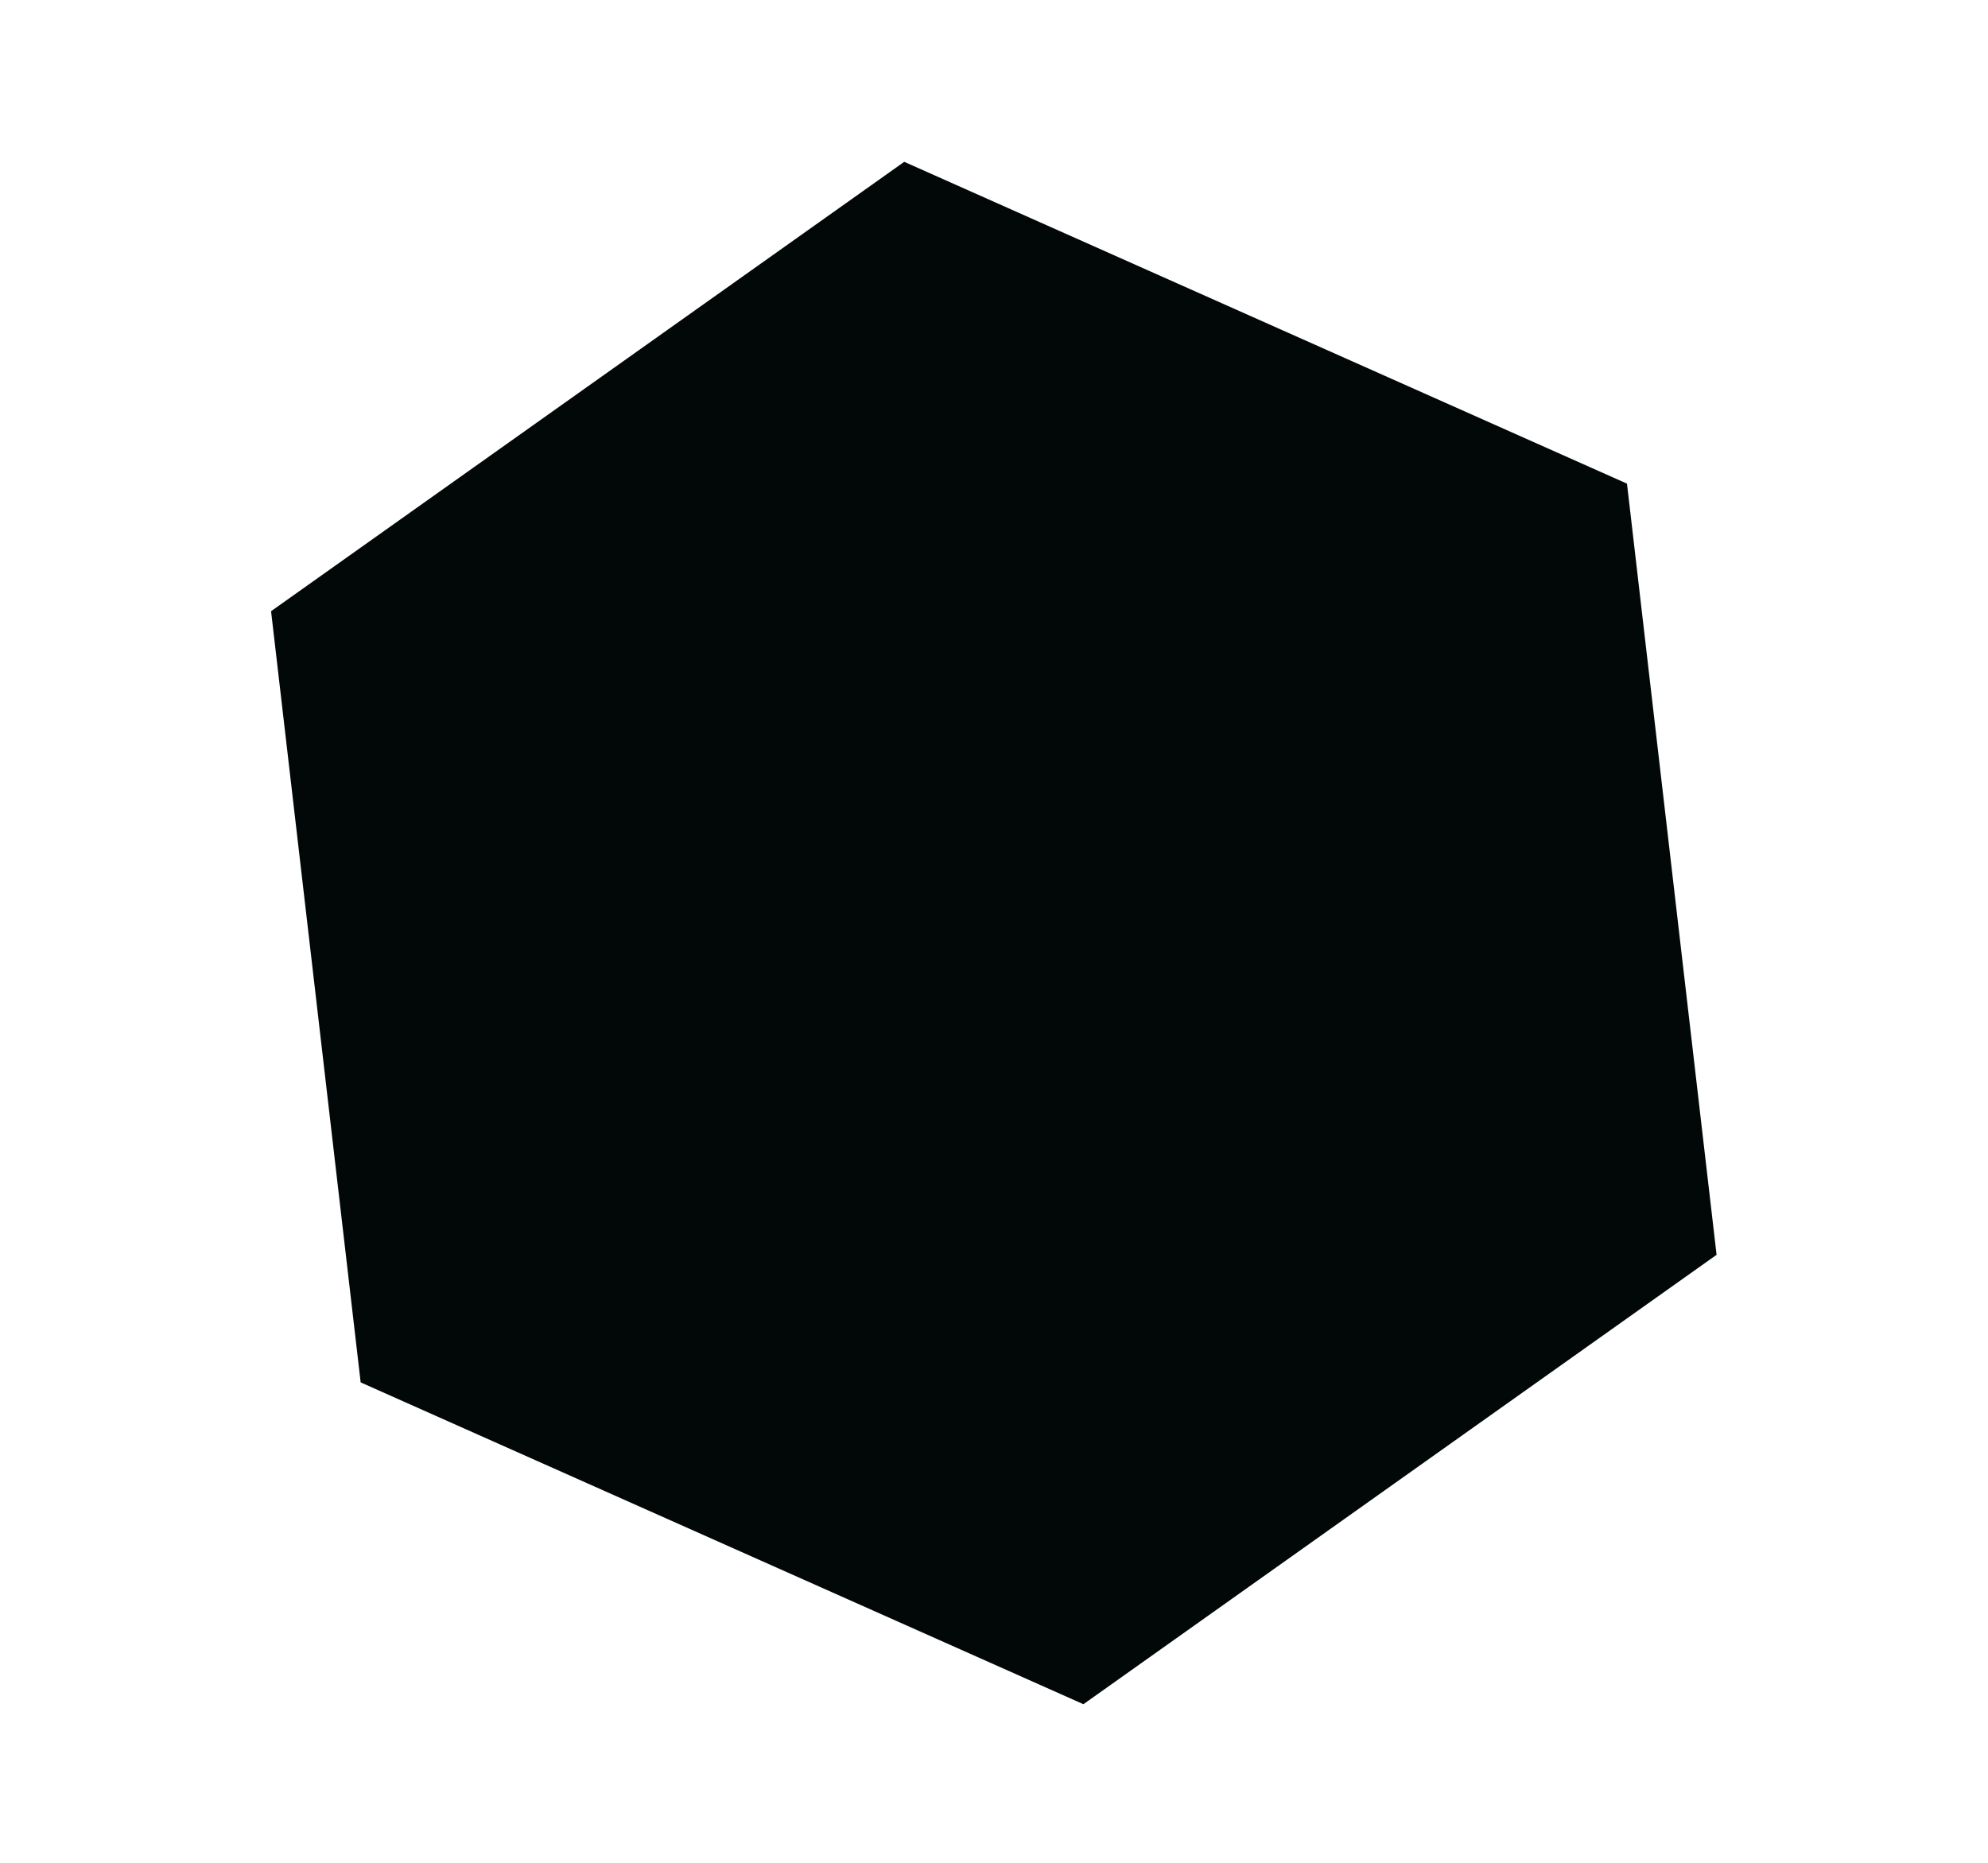 <svg xmlns="http://www.w3.org/2000/svg" width="408.836" height="383.198" viewBox="0 0 408.836 383.198">
  <path id="Path_13" data-name="Path 13" d="M301.634,379.579H139.013L57.7,516.906l81.311,137.327H301.634l81.31-137.327Z" transform="matrix(0.914, 0.407, -0.407, 0.914, 213.387, -370.232)" fill="#020808"/>
</svg>
